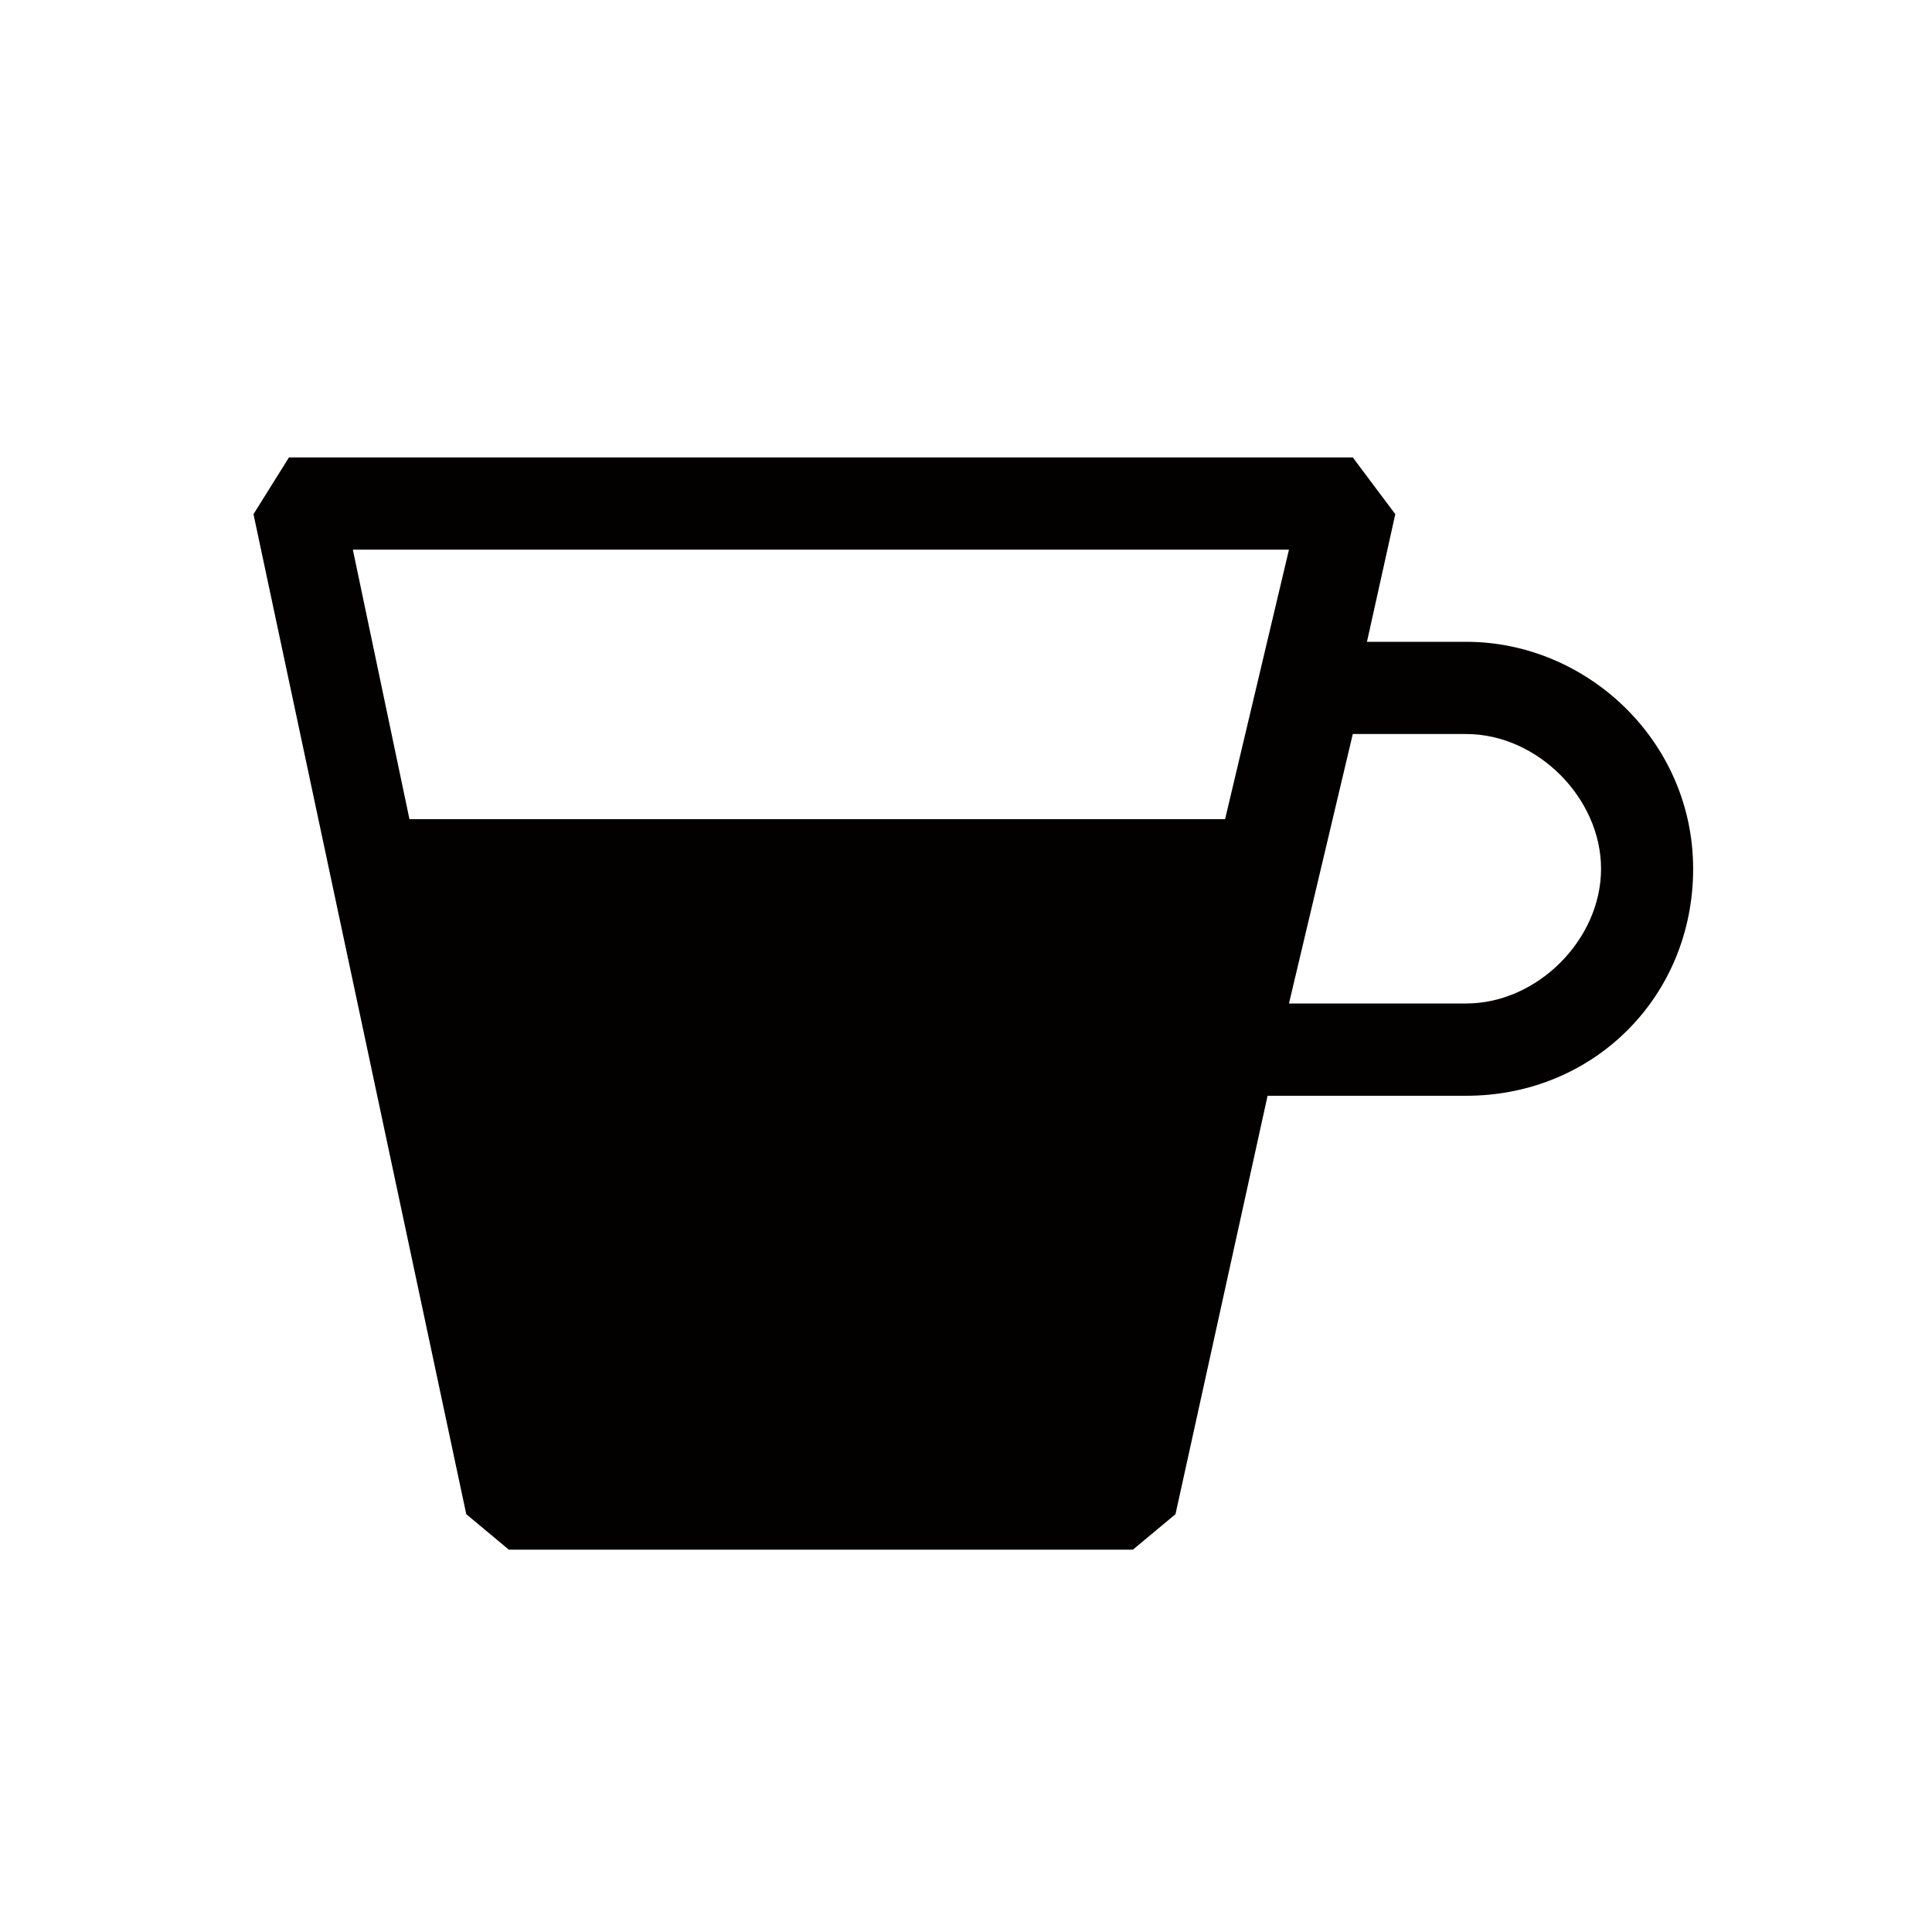 <?xml version="1.0" encoding="utf-8"?>
<svg viewBox="0 0 30 30" width="30" height="30" style="enable-background: new 0 0 25 25" xmlns="http://www.w3.org/2000/svg">
  <defs>
    <style>.st0 {
  fill: #d5d5d5;
}

</style>
  </defs>
  <path class="st0" d="M 22.768 9.966 L 21.226 9.966 L 21.666 7.984 L 21.006 7.103 L 4.487 7.103 L 3.936 7.984 L 7.24 23.512 L 7.901 24.063 L 17.592 24.063 L 18.253 23.512 L 19.683 17.015 L 22.768 17.015 C 24.749 17.015 26.291 15.473 26.291 13.491 C 26.291 11.508 24.641 9.966 22.768 9.966 Z M 20.015 8.535 L 19.023 12.72 L 6.358 12.72 L 5.479 8.535 L 20.015 8.535 Z M 22.768 15.582 L 20.015 15.582 L 21.006 11.398 L 22.768 11.398 C 23.869 11.398 24.861 12.389 24.861 13.491 C 24.861 14.592 23.869 15.582 22.768 15.582 Z" style="fill: #030000" transform="matrix(1, 0, 0, 1, -4.440892098500626e-16, 0)"></path>
</svg>